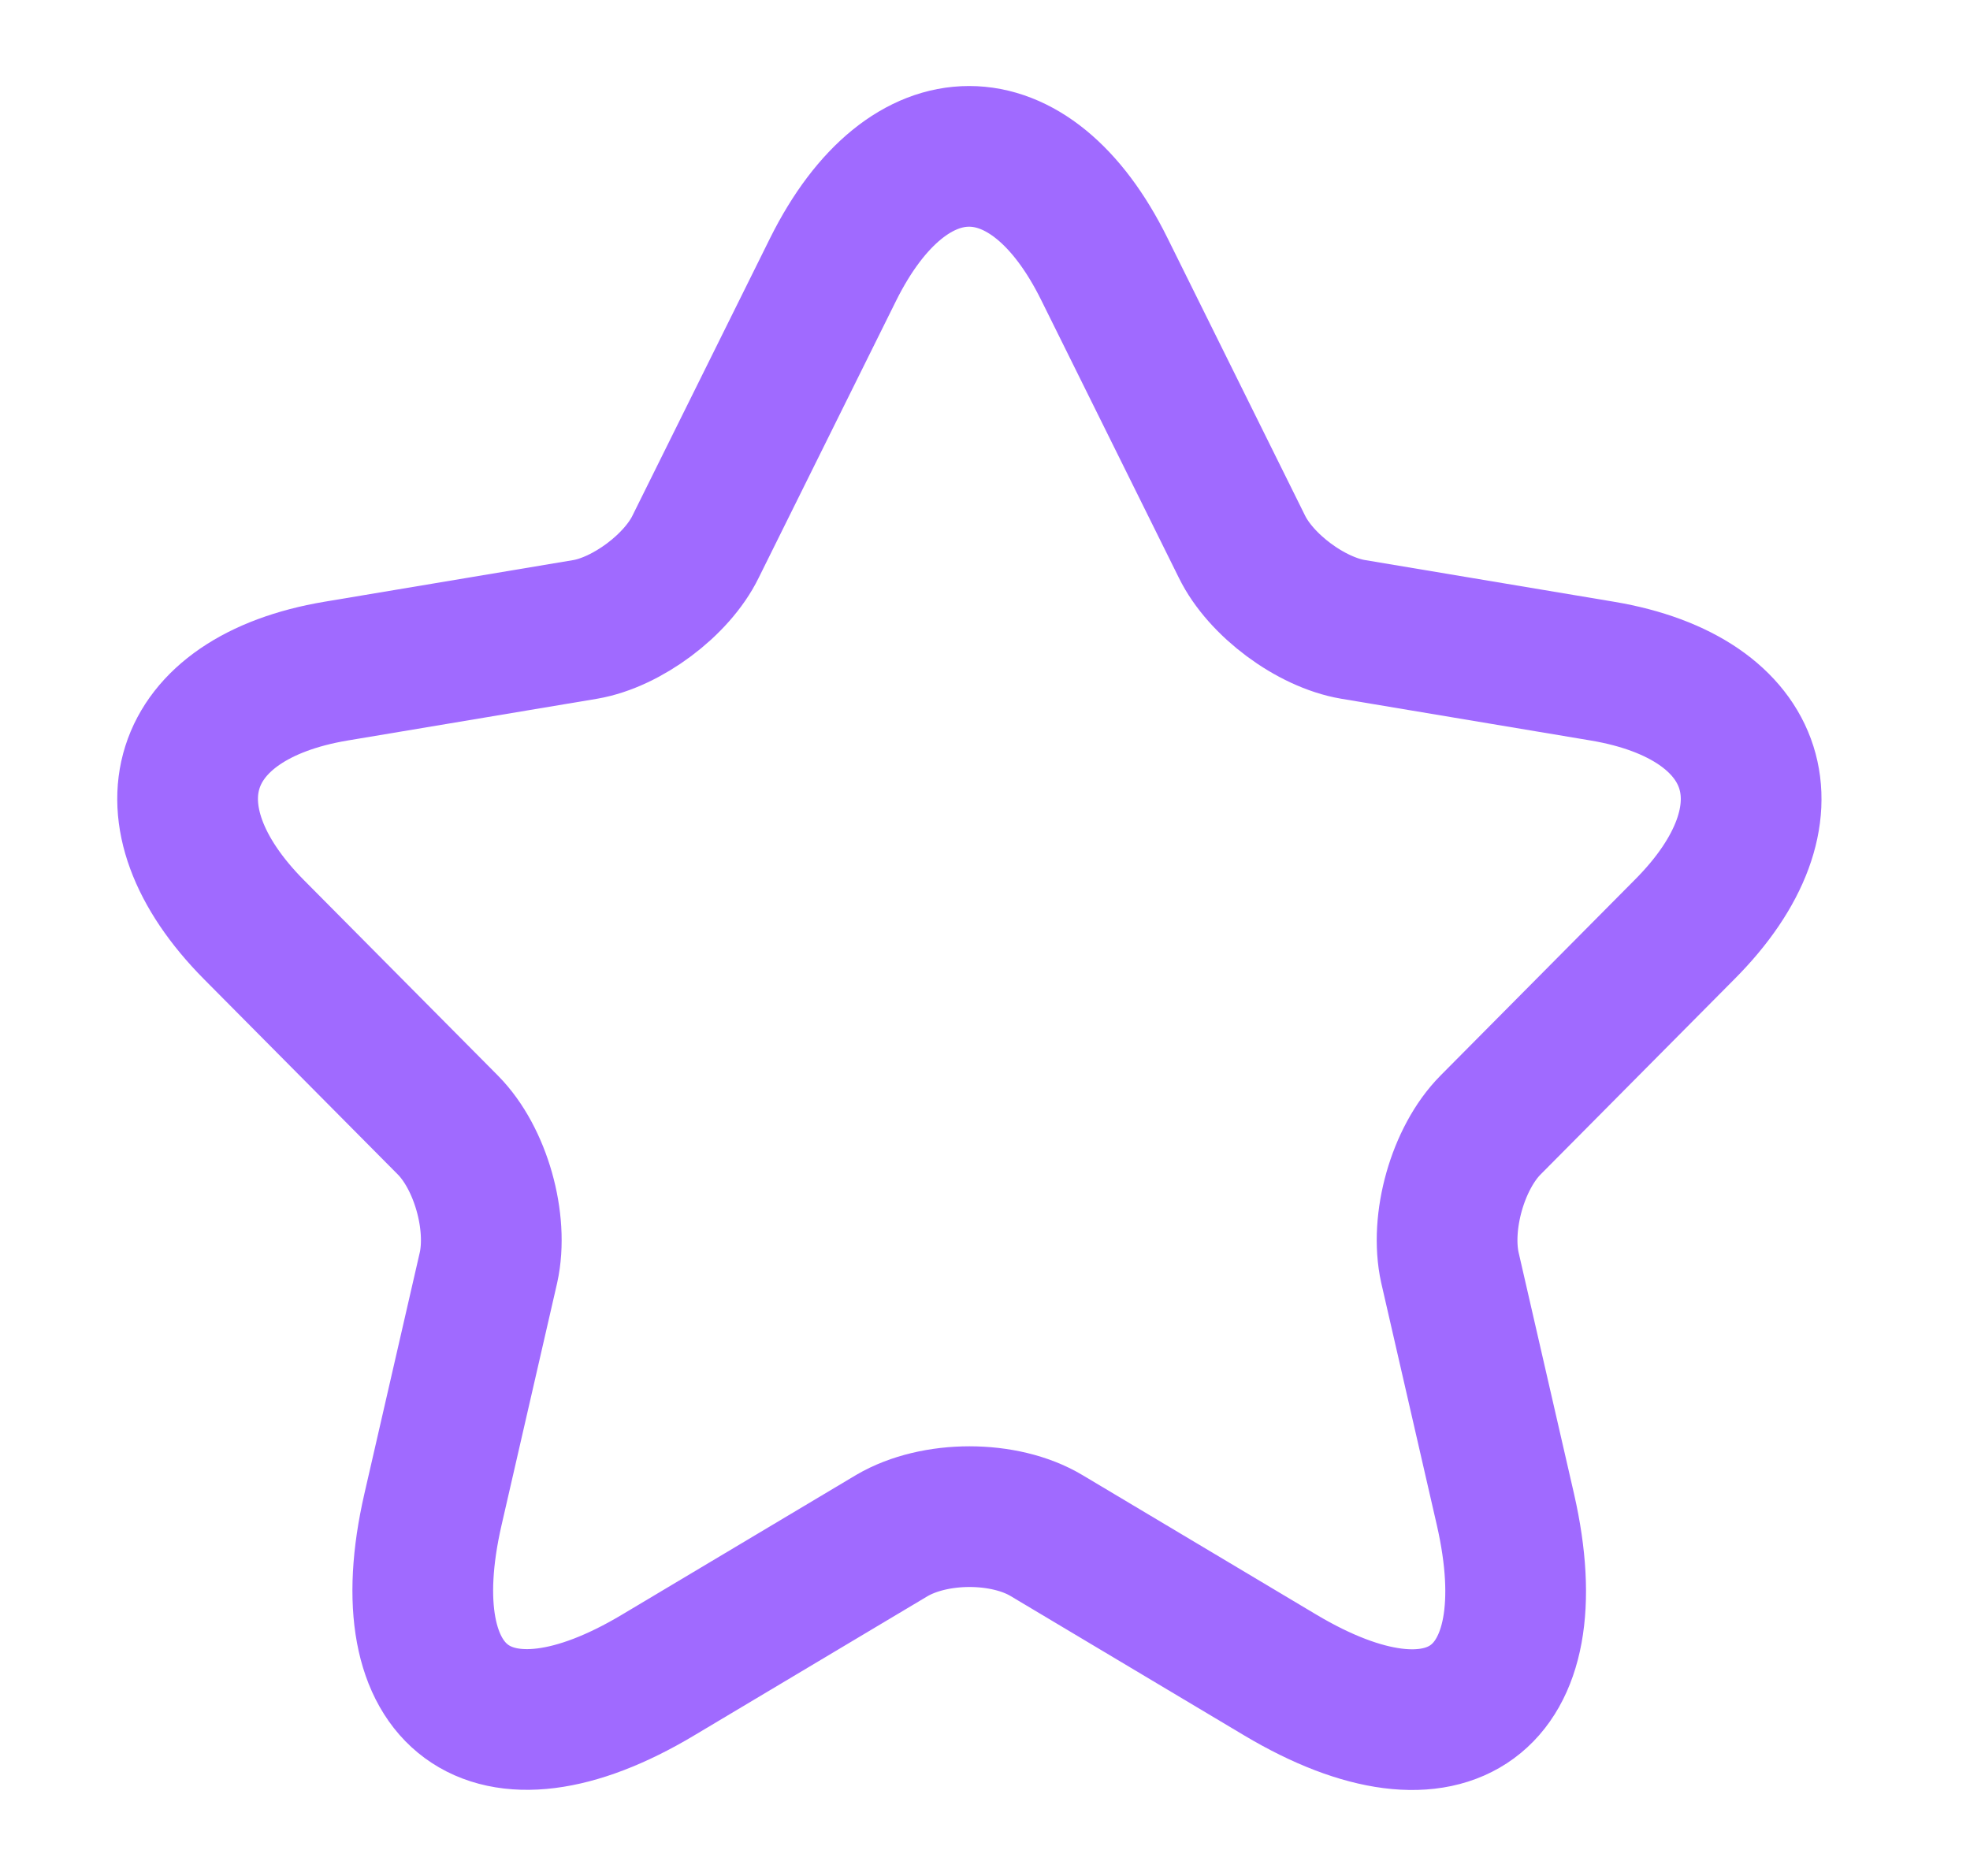 <svg width="21" height="20" viewBox="0 0 21 20" fill="none" xmlns="http://www.w3.org/2000/svg">
<path d="M11.773 2.87L13.239 5.828C13.44 6.239 13.973 6.634 14.423 6.71L17.081 7.155C18.781 7.441 19.181 8.684 17.956 9.911L15.889 11.994C15.539 12.347 15.348 13.028 15.456 13.515L16.048 16.094C16.514 18.136 15.439 18.925 13.648 17.858L11.156 16.371C10.707 16.102 9.965 16.102 9.507 16.371L7.015 17.858C5.232 18.925 4.149 18.127 4.615 16.094L5.207 13.515C5.315 13.028 5.124 12.347 4.774 11.994L2.707 9.911C1.491 8.684 1.882 7.441 3.582 7.155L6.24 6.71C6.682 6.634 7.215 6.239 7.415 5.828L8.882 2.87C9.682 1.266 10.981 1.266 11.773 2.87Z" stroke="#A06AFF" stroke-width="1.5" stroke-linecap="round" stroke-linejoin="round"/>
</svg>
